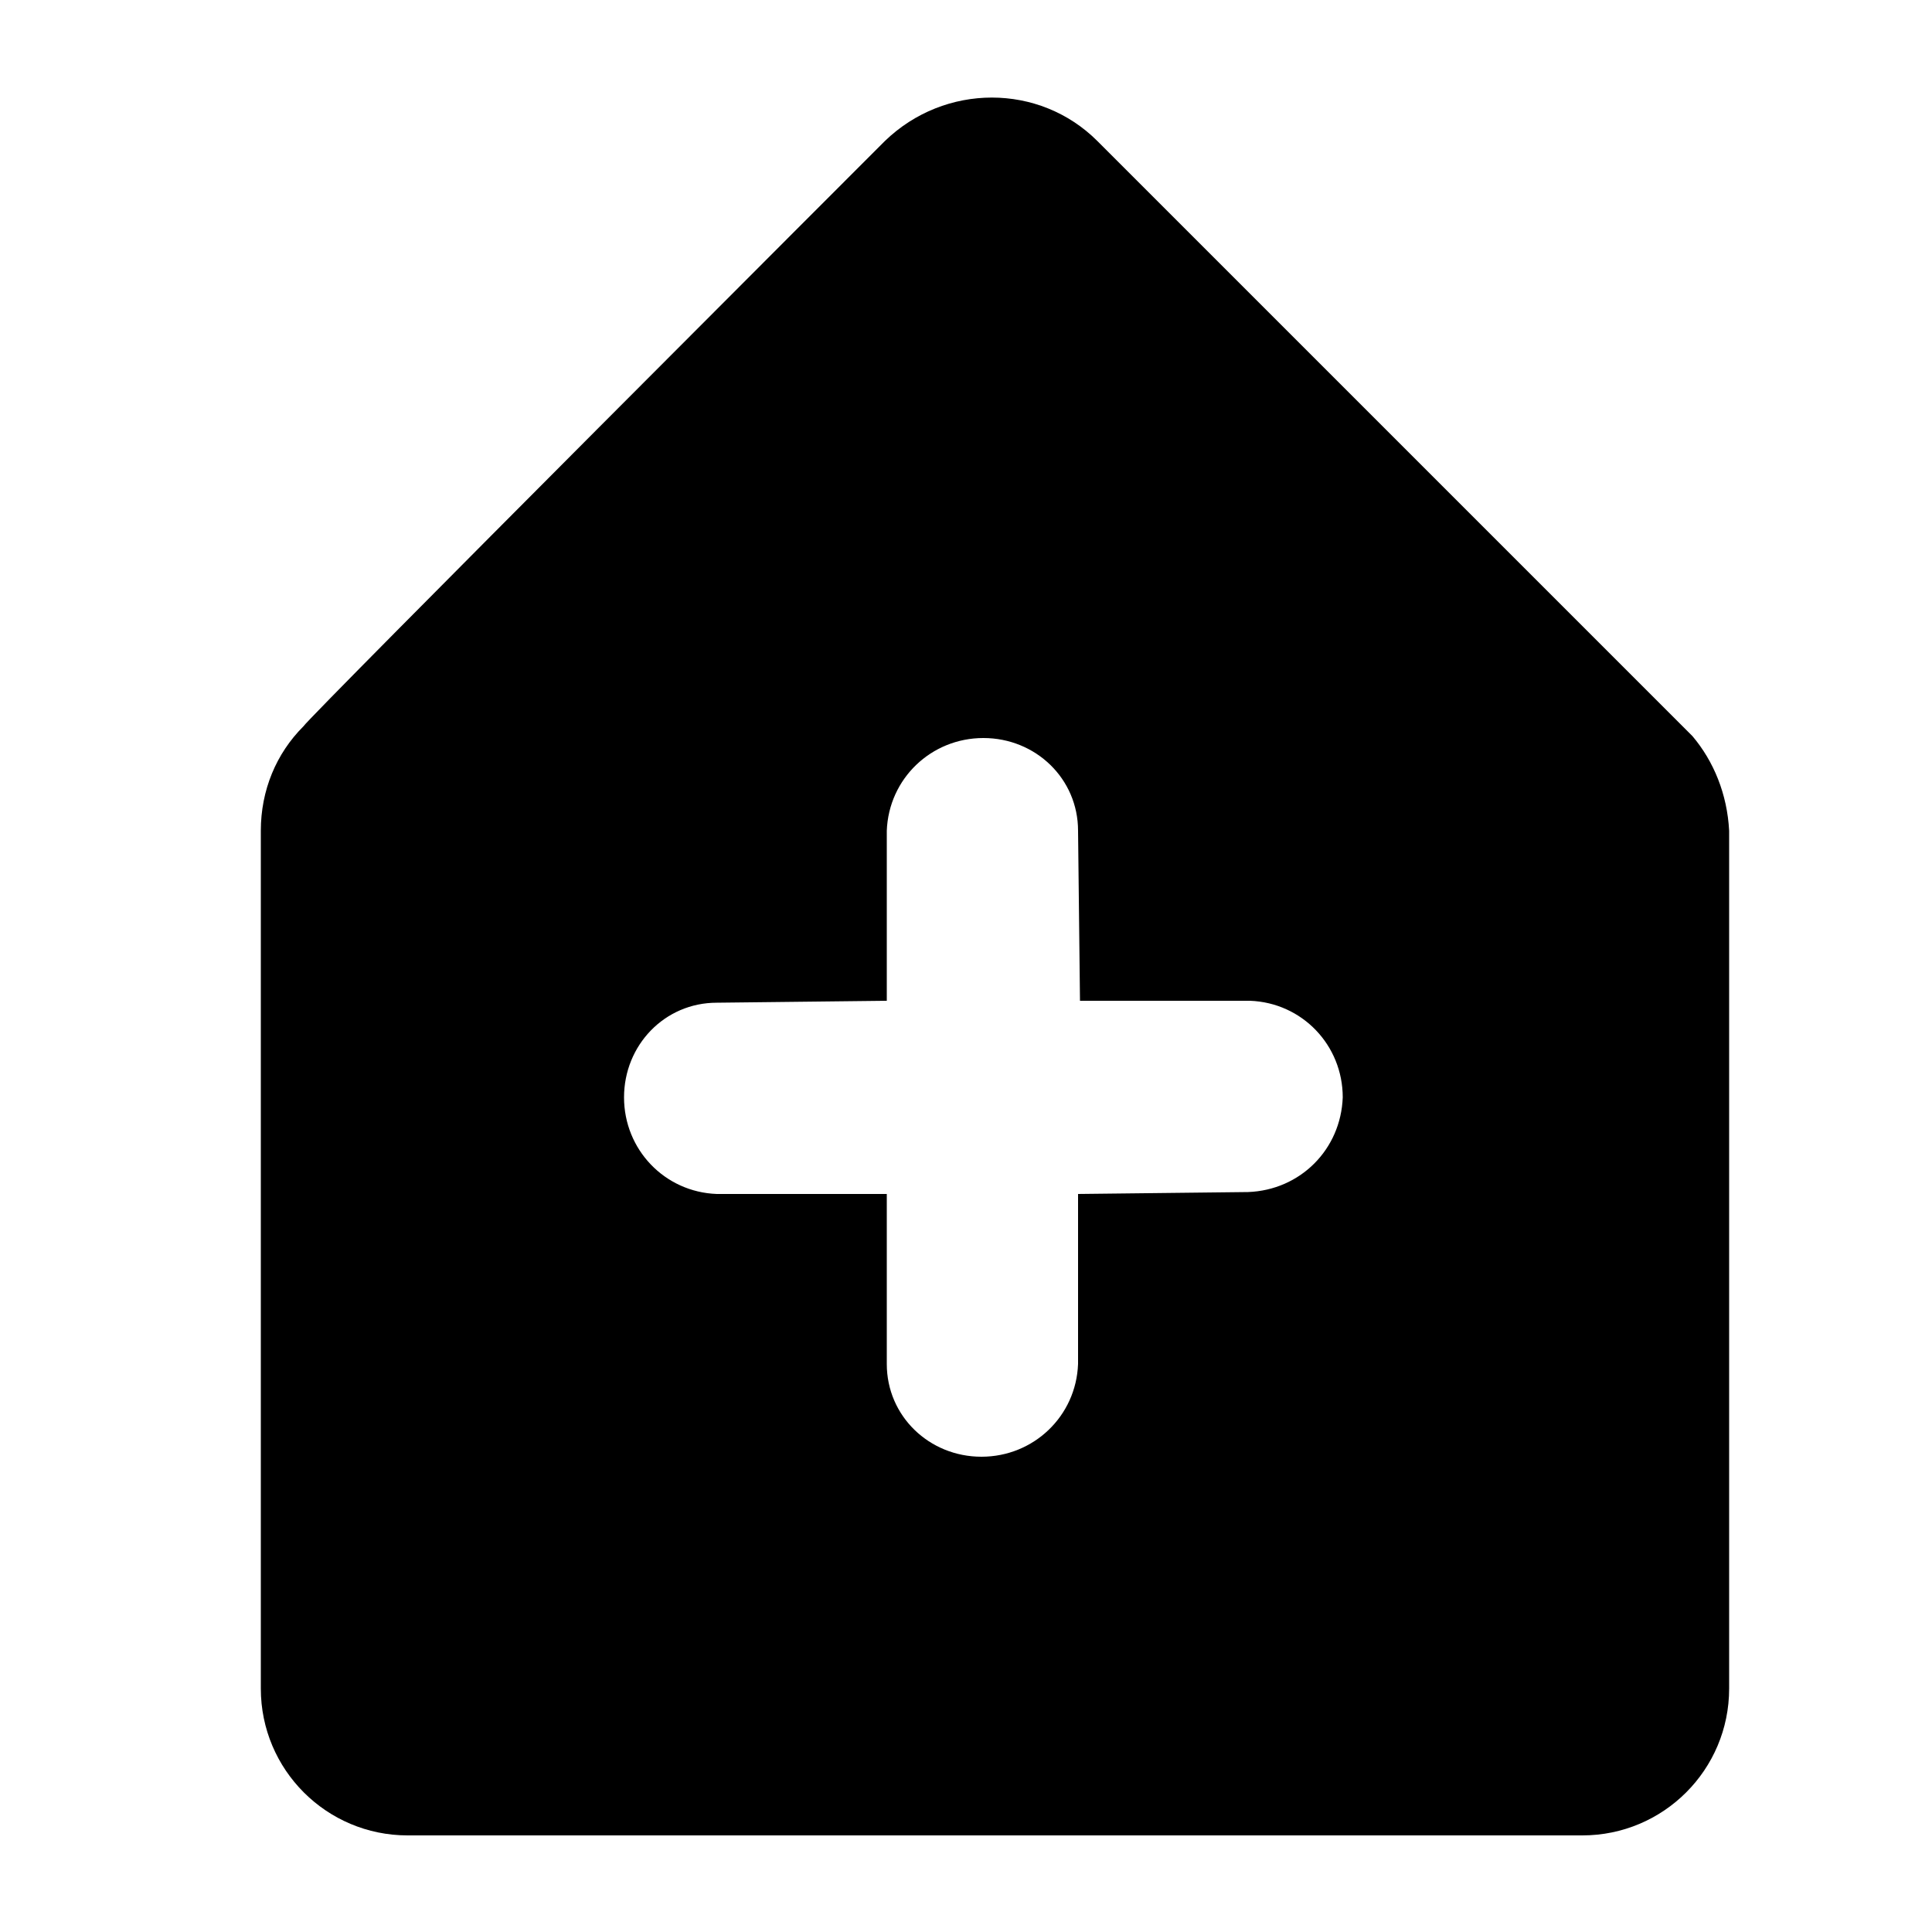 <svg height='100px' width='100px'  fill="#000000" xmlns="http://www.w3.org/2000/svg" viewBox="0 0 100 100" x="0px" y="0px"><path d="M87.6 38.1l-.9-.9L56.8 7.3c-3-3-7.9-3-11 0 0 0-29.7 29.7-30.1 30.3-1.4 1.4-2.2 3.3-2.2 5.4v44.4c0 4.2 3.4 7.6 7.6 7.6h60.8c4.2 0 7.6-3.4 7.6-7.6V43c-.1-1.9-.8-3.6-1.9-4.9zm-23 23.6l-8.8.1v8.8c-.1 2.7-2.3 4.8-5 4.8s-4.9-2.1-4.9-4.8v-8.8h-8.8c-2.7-.1-4.8-2.3-4.8-5s2.1-4.9 4.8-4.9l8.8-.1V43c.1-2.7 2.3-4.8 5-4.8s4.9 2.1 4.9 4.8l.1 8.8h8.8c2.7.1 4.8 2.3 4.8 5-.1 2.7-2.2 4.8-4.9 4.9z"></path></svg>